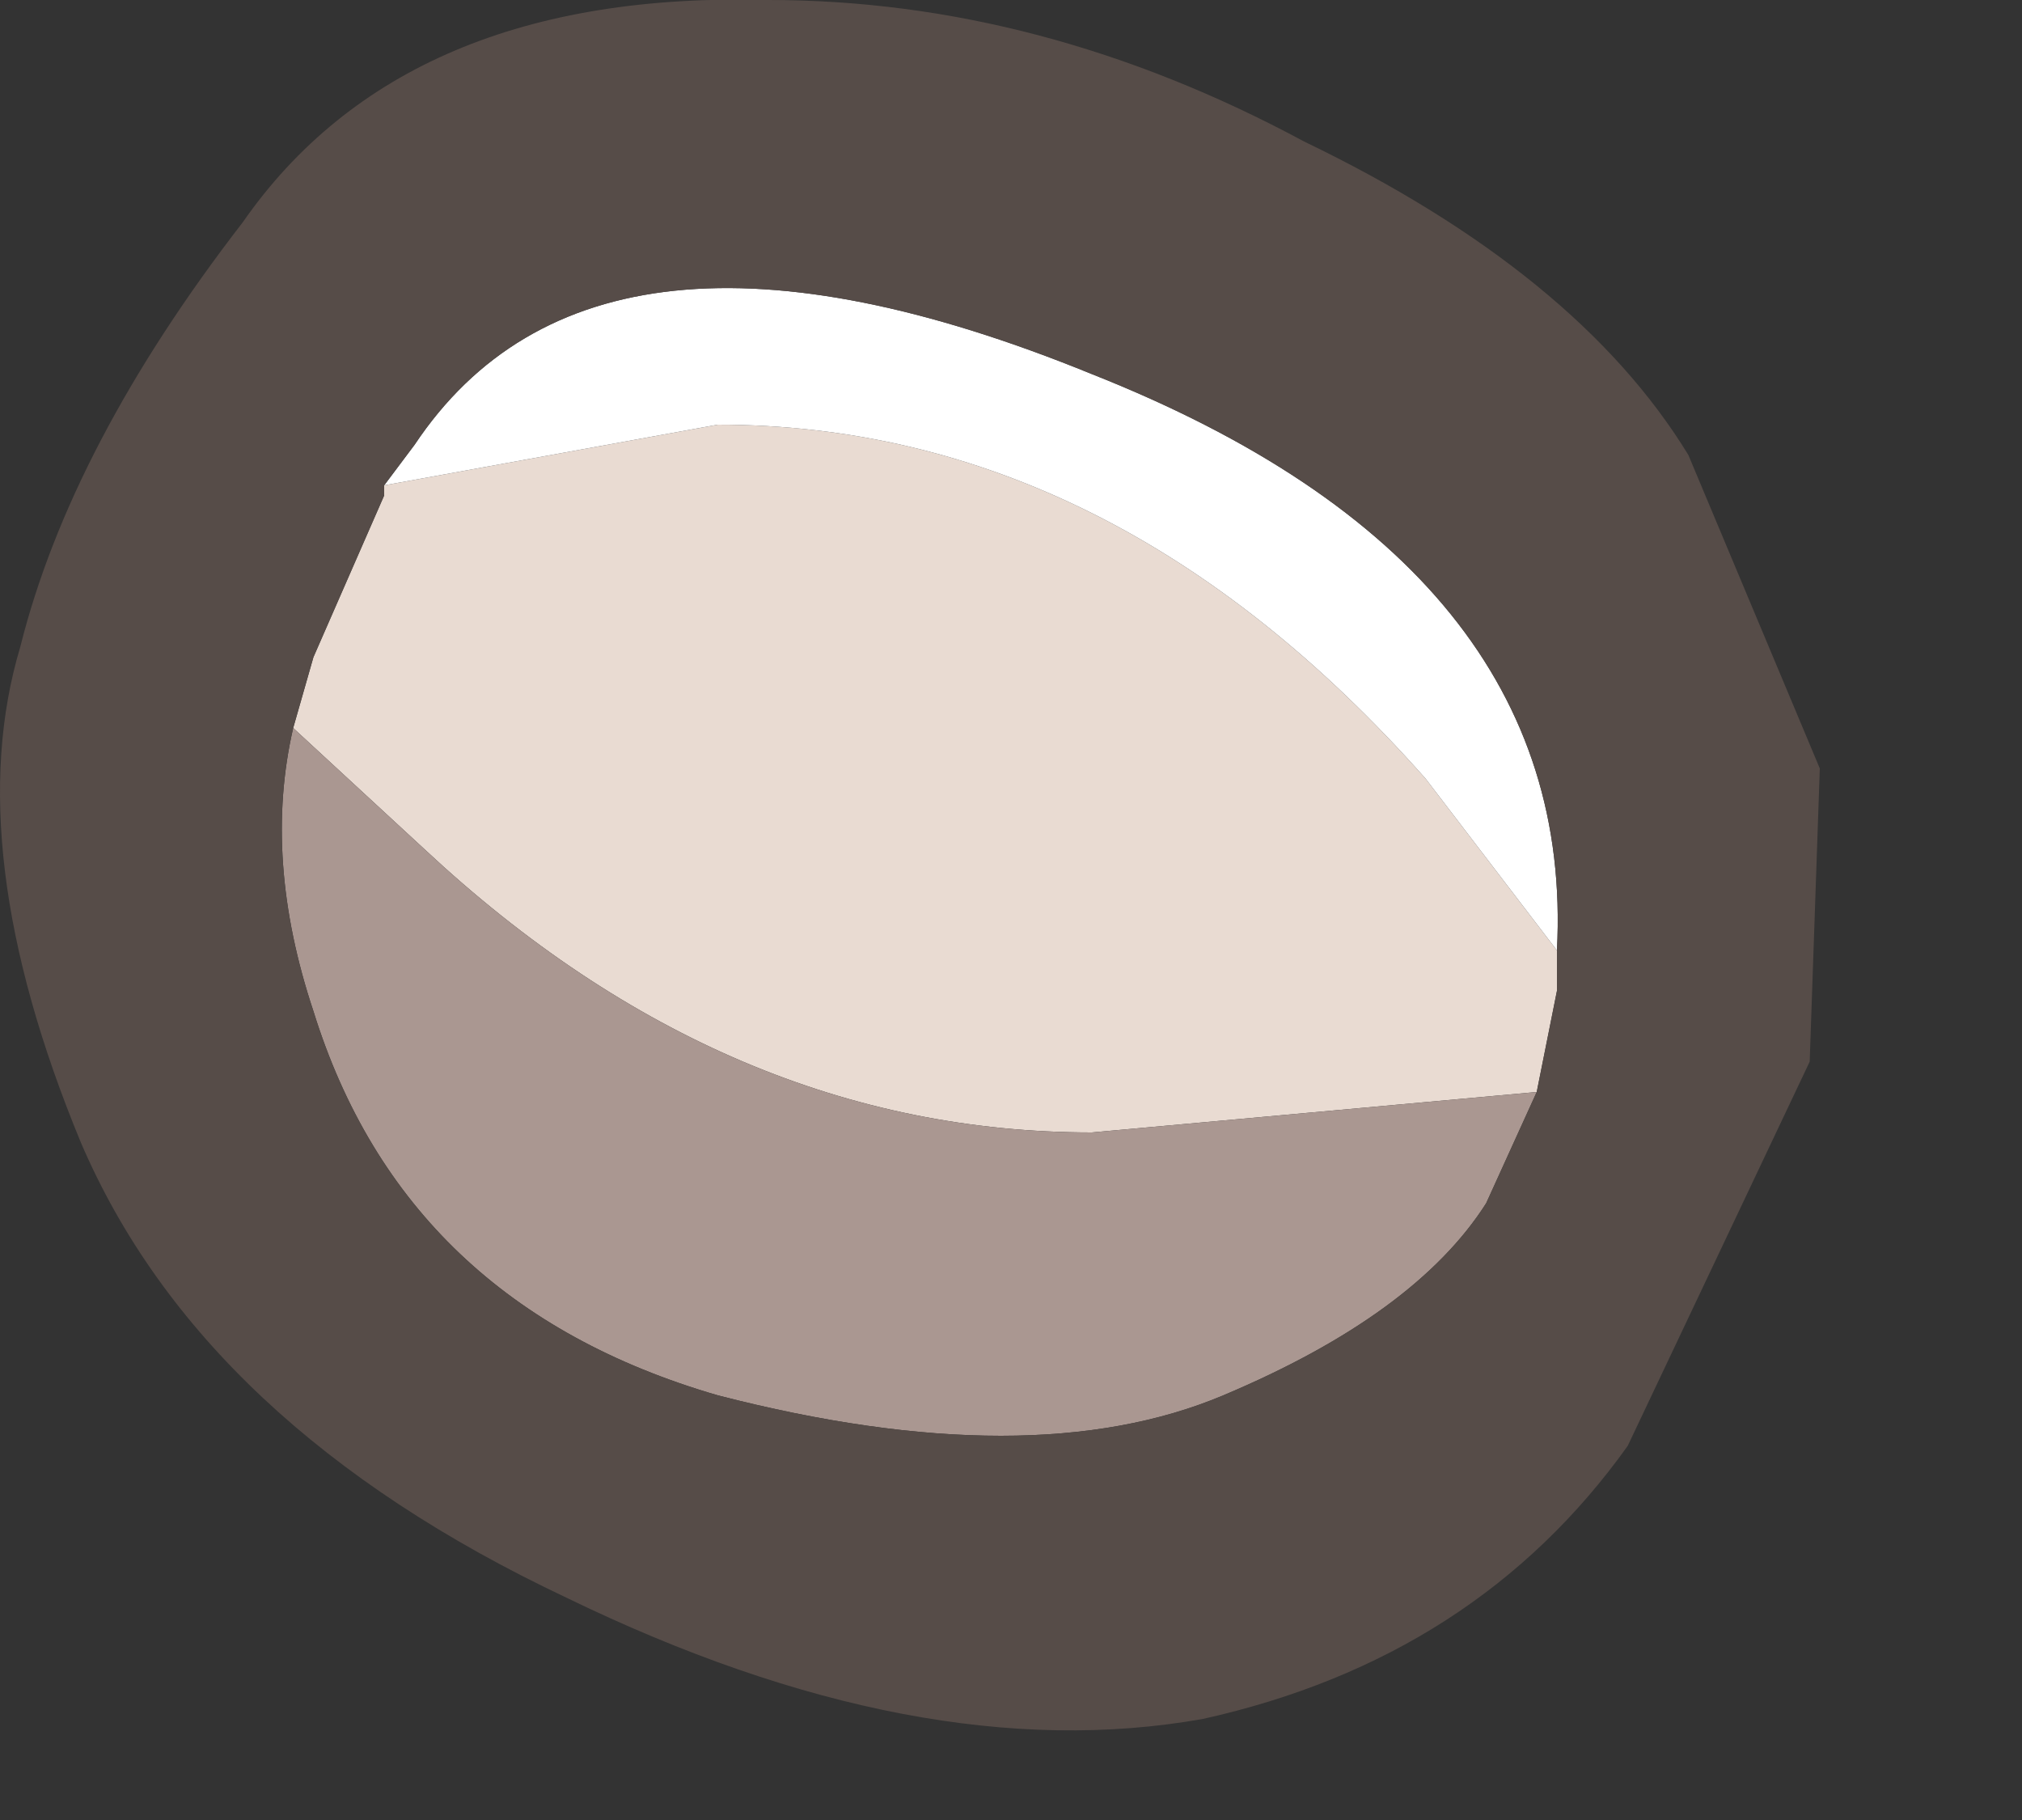 <?xml version="1.0" encoding="utf-8"?>
<svg version="1.1" id="Layer_1"
xmlns="http://www.w3.org/2000/svg"
xmlns:xlink="http://www.w3.org/1999/xlink"
xmlns:author="http://www.sothink.com"
width="10px" height="9px"
xml:space="preserve">
<rect width="100%" height="100%" fill="#333333" stroke="none"/>
<g id="1096" transform="matrix(1, 0, 0, 1, 0, 0)">
<path style="fill:#E9DBD2;fill-opacity:1" d="M5.4,5.6Q3.6 5.6 2.1 4.2L1.45 3.6L1.55 3.25L1.9 2.45L1.9 2.4L3.55 2.1Q5.5 2.1 7.05 3.85L7.7 4.7L7.7 4.8L7.7 4.9L7.6 5.4L5.4 5.6" />
<path style="fill:#FFFFFF;fill-opacity:1" d="M2.05,2.2Q2.95 0.85 5.4 1.85Q7.8 2.8 7.7 4.7L7.05 3.85Q5.5 2.1 3.55 2.1L1.9 2.4L2.05 2.2" />
<path style="fill:#AA9791;fill-opacity:1" d="M1.45,3.6L2.1 4.2Q3.6 5.6 5.4 5.6L7.6 5.4L7.35 5.95Q7 6.5 6.05 6.9Q5.1 7.3 3.55 6.9Q2 6.45 1.55 5Q1.3 4.25 1.45 3.6" />
<path style="fill:#564C48;fill-opacity:1" d="M1.9,2.4L1.9 2.45L1.55 3.25L1.45 3.6Q1.3 4.25 1.55 5Q2 6.45 3.55 6.9Q5.1 7.3 6.05 6.9Q7 6.5 7.35 5.95L7.6 5.4L7.7 4.9L7.7 4.8L7.7 4.7Q7.8 2.8 5.4 1.85Q2.95 0.85 2.05 2.2L1.9 2.4M8.95,5.25L8.05 7.15Q7.3 8.2 5.95 8.5Q4.55 8.75 2.8 7.9Q1 7.05 0.4 5.65Q-0.2 4.2 0.1 3.2Q0.35 2.2 1.2 1.1Q2 -0.05 3.8 0Q5.15 0 6.45 0.7Q7.8 1.35 8.35 2.25L9 3.8L8.95 5.25" />
</g>
</svg>
